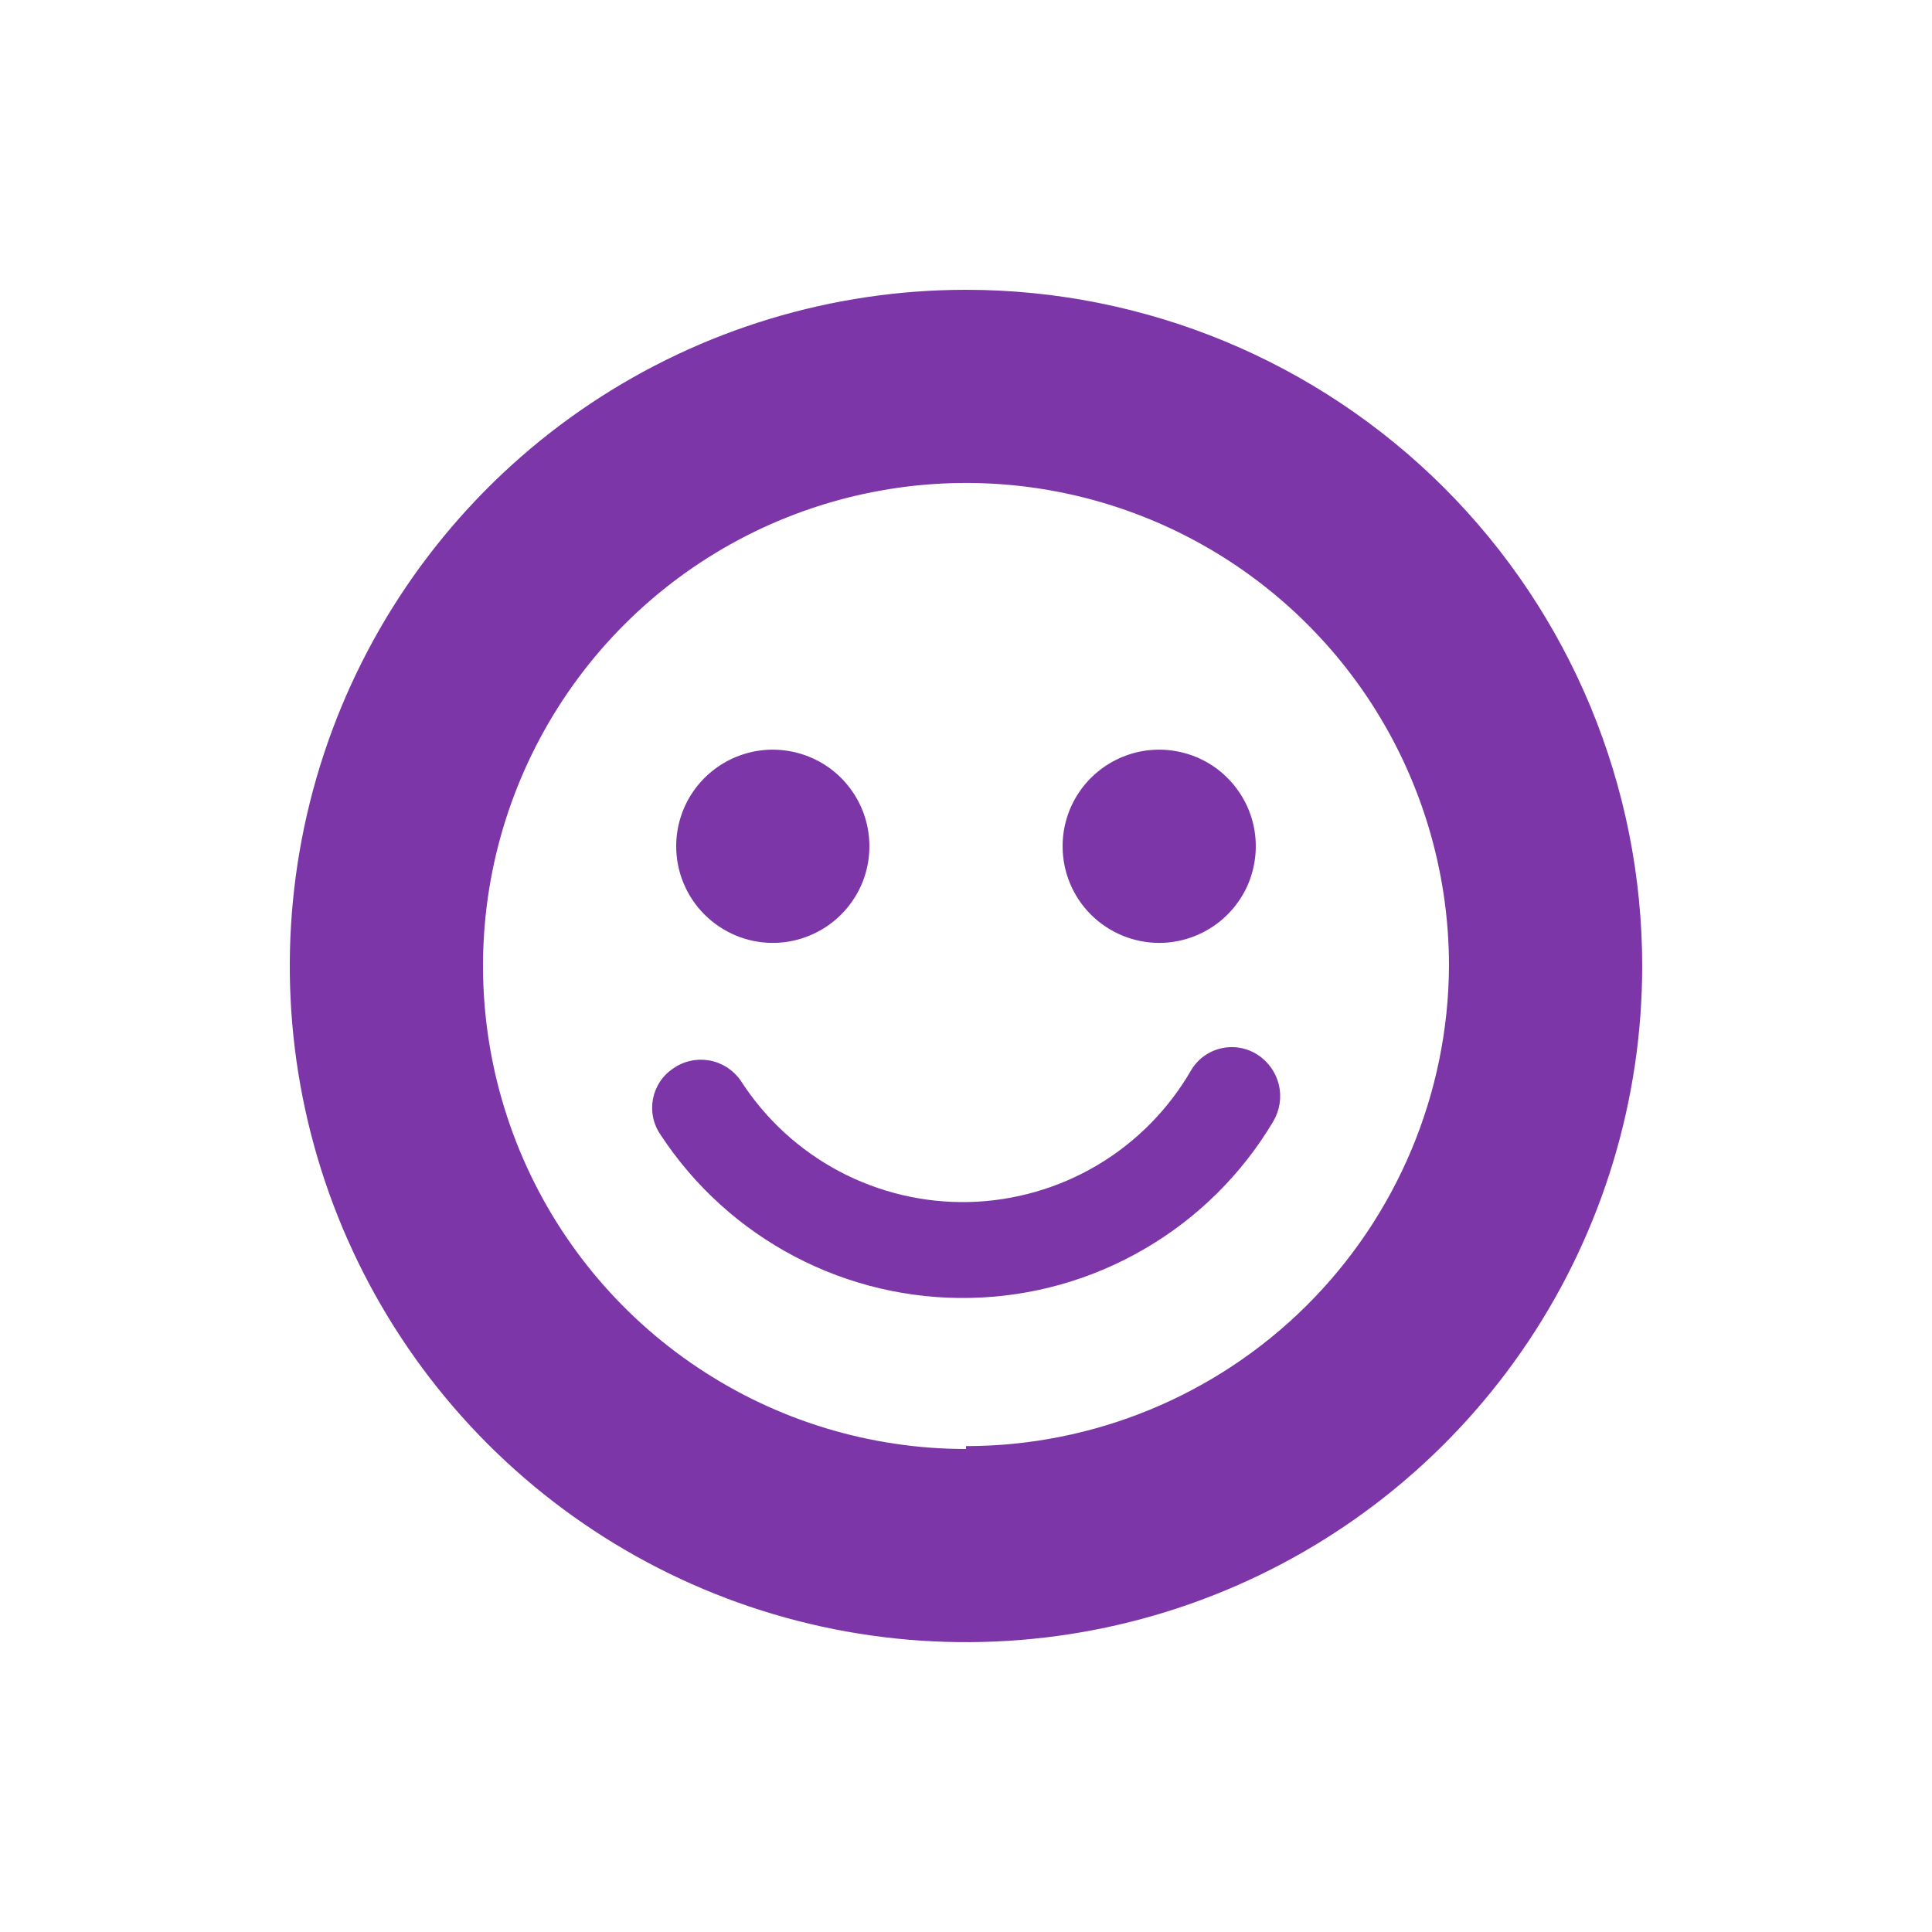 <svg width="24" height="24" viewBox="0 0 24 24" fill="none" xmlns="http://www.w3.org/2000/svg">
<path d="M12 3.6C10.339 3.6 8.715 4.092 7.333 5.015C5.952 5.938 4.875 7.25 4.239 8.785C3.604 10.32 3.437 12.009 3.761 13.638C4.085 15.268 4.886 16.765 6.06 17.939C7.235 19.114 8.732 19.914 10.361 20.238C11.991 20.562 13.68 20.396 15.214 19.76C16.749 19.124 18.061 18.048 18.984 16.666C19.907 15.285 20.4 13.661 20.4 12C20.4 9.772 19.515 7.635 17.94 6.06C16.364 4.485 14.228 3.6 12 3.6ZM12 18C10.813 18 9.653 17.648 8.667 16.988C7.68 16.329 6.911 15.392 6.457 14.296C6.003 13.199 5.884 11.993 6.115 10.829C6.347 9.665 6.918 8.596 7.757 7.757C8.596 6.918 9.666 6.346 10.829 6.115C11.993 5.883 13.2 6.002 14.296 6.456C15.392 6.91 16.329 7.679 16.989 8.666C17.648 9.653 18 10.813 18 12C17.991 13.585 17.354 15.101 16.23 16.219C15.106 17.336 13.585 17.964 12 17.964V18Z" fill="#7D36A8"/>
<path d="M15.624 13.104C15.557 13.06 15.483 13.031 15.405 13.017C15.326 13.003 15.246 13.005 15.169 13.023C15.091 13.041 15.019 13.074 14.954 13.121C14.89 13.168 14.836 13.228 14.796 13.296C14.515 13.782 14.114 14.188 13.63 14.475C13.147 14.761 12.598 14.918 12.037 14.932C11.476 14.945 10.92 14.813 10.424 14.55C9.928 14.287 9.508 13.9 9.204 13.428C9.159 13.362 9.102 13.306 9.036 13.262C8.969 13.219 8.895 13.189 8.817 13.174C8.738 13.16 8.658 13.161 8.58 13.178C8.503 13.194 8.429 13.226 8.364 13.272C8.299 13.315 8.242 13.371 8.199 13.437C8.156 13.502 8.126 13.576 8.111 13.653C8.097 13.73 8.098 13.809 8.114 13.886C8.131 13.963 8.163 14.036 8.208 14.1C8.626 14.736 9.198 15.255 9.872 15.609C10.545 15.963 11.298 16.14 12.059 16.123C12.819 16.107 13.563 15.897 14.22 15.513C14.878 15.13 15.427 14.586 15.816 13.932C15.897 13.796 15.923 13.634 15.887 13.479C15.851 13.325 15.757 13.19 15.624 13.104Z" fill="#7D36A8"/>
<path d="M9.6 11.713C9.837 11.713 10.069 11.642 10.267 11.51C10.464 11.378 10.618 11.191 10.709 10.972C10.8 10.752 10.823 10.511 10.777 10.278C10.731 10.046 10.616 9.832 10.449 9.664C10.281 9.496 10.067 9.382 9.834 9.336C9.601 9.289 9.36 9.313 9.141 9.404C8.922 9.495 8.734 9.648 8.602 9.846C8.47 10.043 8.4 10.275 8.4 10.512C8.4 10.831 8.526 11.136 8.752 11.361C8.977 11.586 9.282 11.713 9.6 11.713Z" fill="#7D36A8"/>
<path d="M14.4 11.713C14.637 11.713 14.869 11.642 15.067 11.51C15.264 11.378 15.418 11.191 15.509 10.972C15.599 10.752 15.623 10.511 15.577 10.278C15.531 10.046 15.416 9.832 15.248 9.664C15.081 9.496 14.867 9.382 14.634 9.336C14.401 9.289 14.16 9.313 13.941 9.404C13.722 9.495 13.534 9.648 13.402 9.846C13.27 10.043 13.2 10.275 13.2 10.512C13.2 10.831 13.326 11.136 13.551 11.361C13.777 11.586 14.082 11.713 14.4 11.713Z" fill="#7D36A8"/>
</svg>
